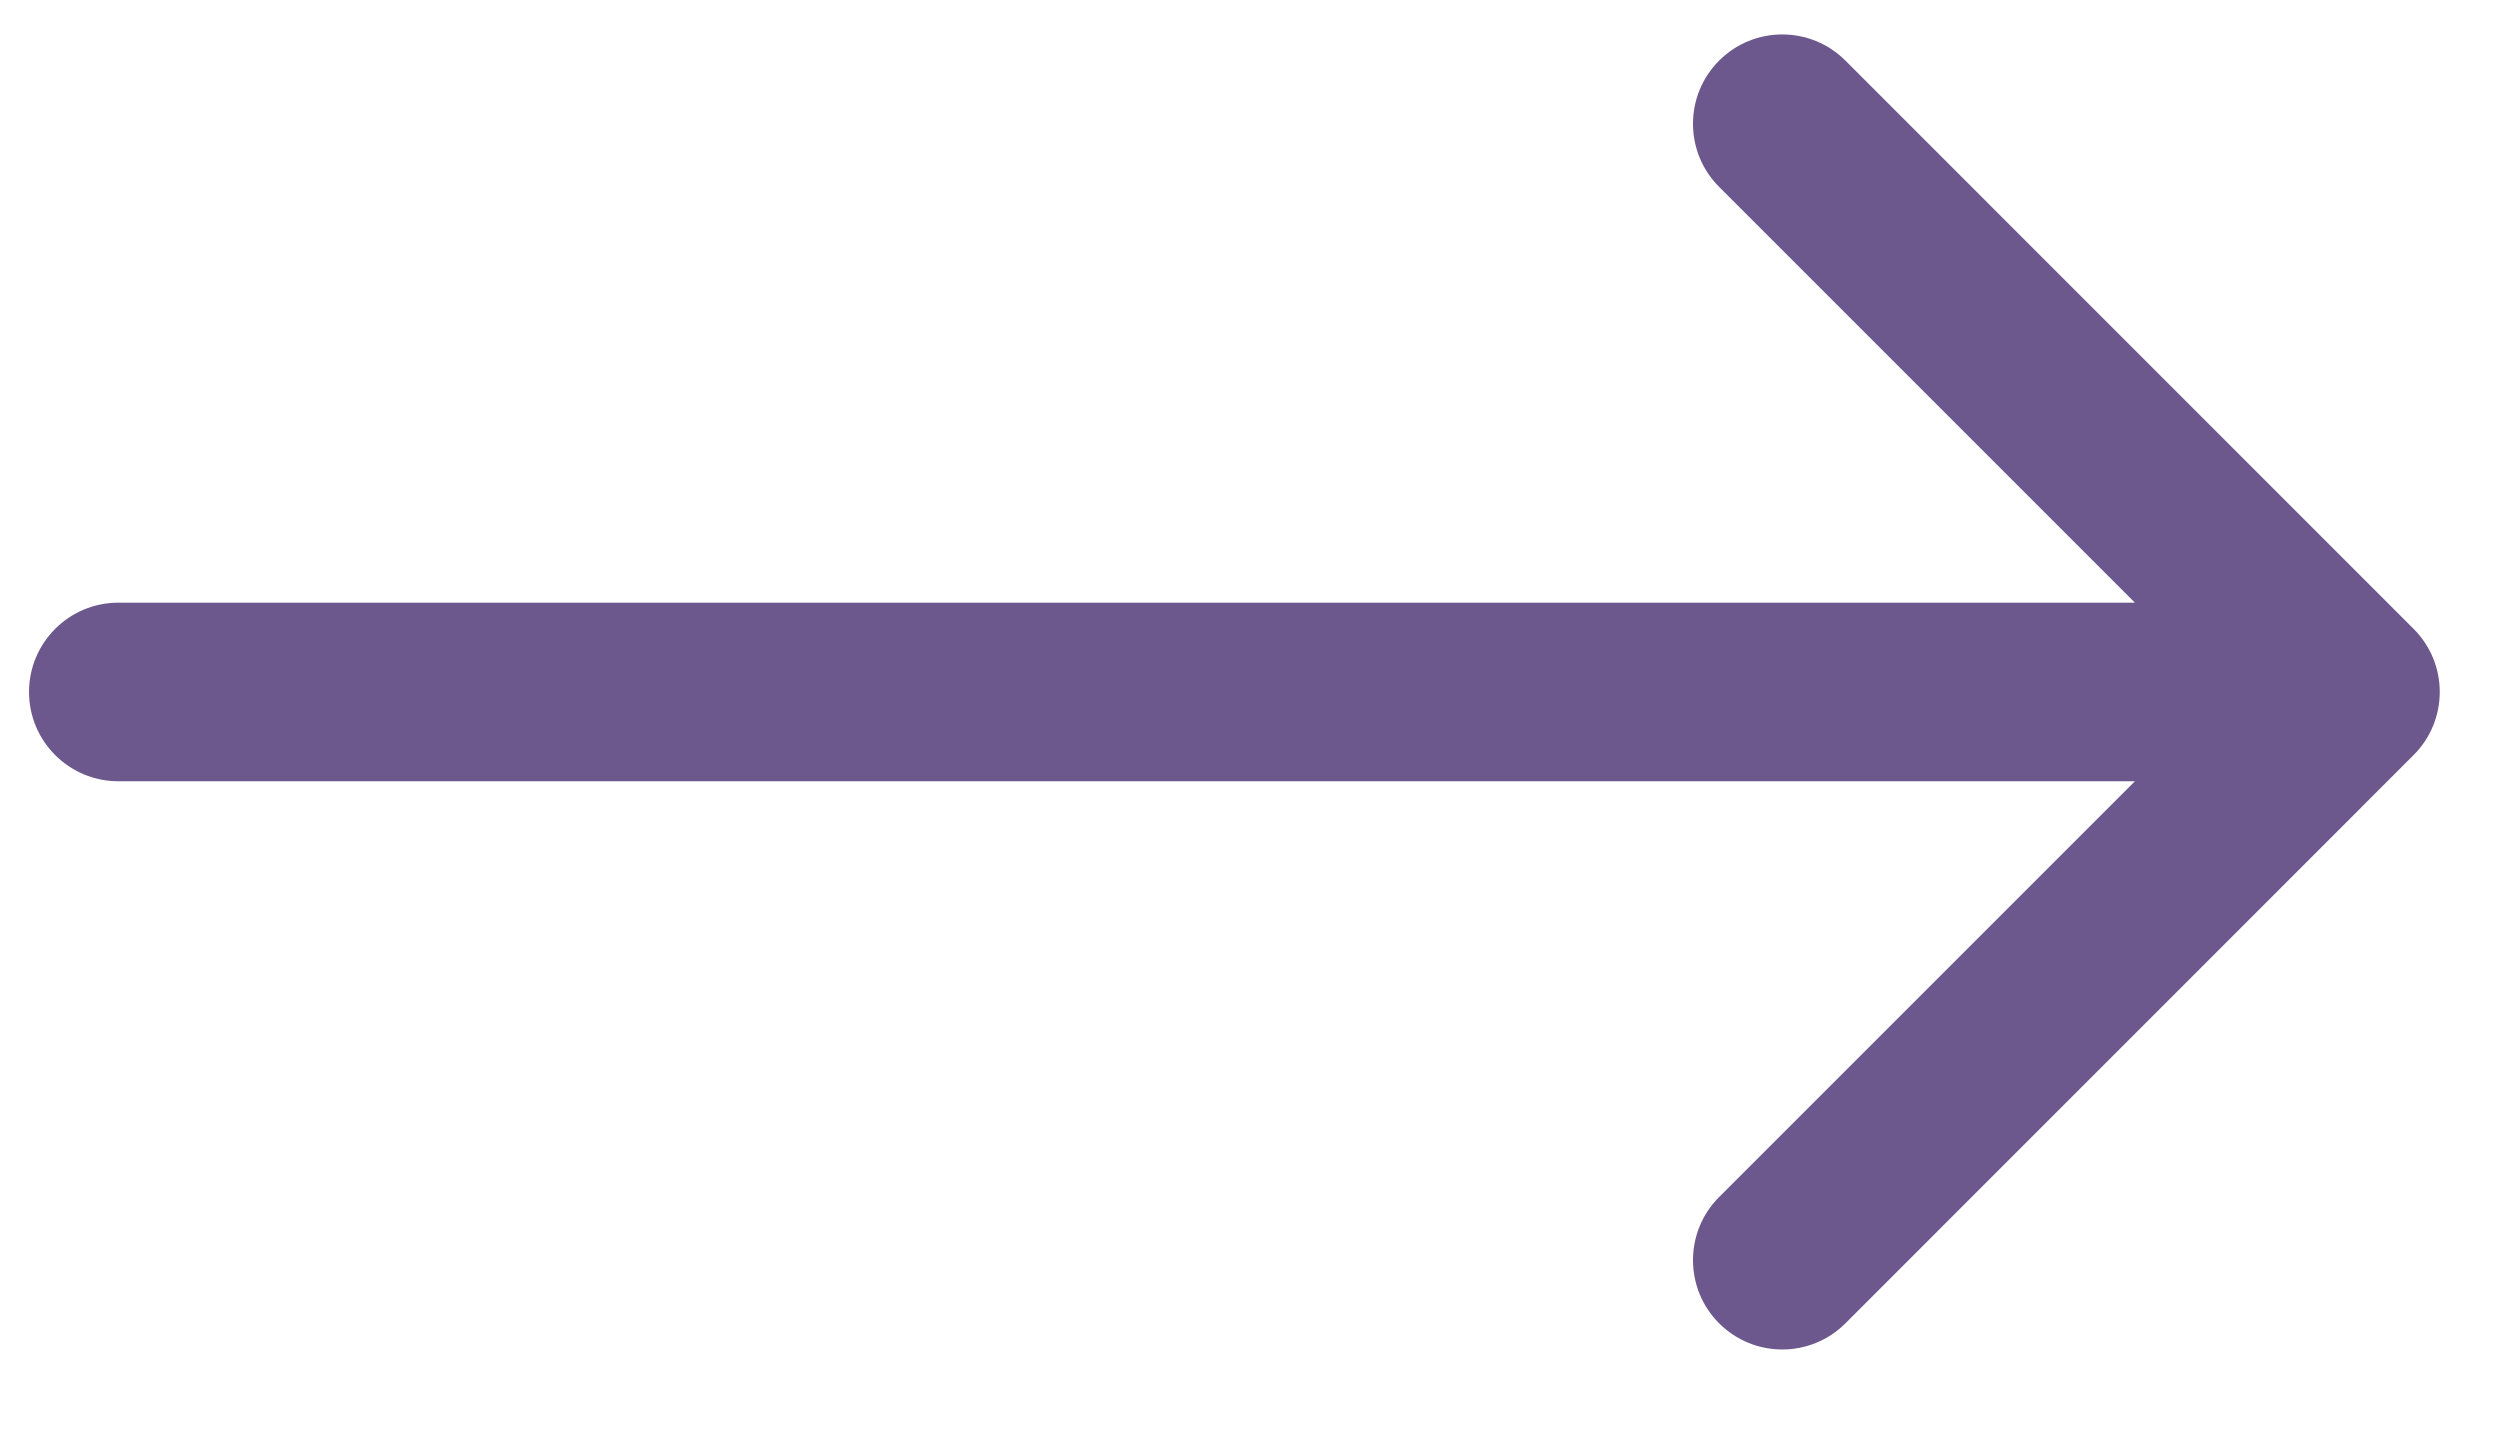 <svg width="28" height="16" viewBox="0 0 28 16" fill="none" xmlns="http://www.w3.org/2000/svg">
<path d="M1.325 6.75C0.773 6.75 0.325 7.198 0.325 7.75C0.325 8.302 0.773 8.75 1.325 8.75V6.75ZM27.032 8.457C27.423 8.067 27.423 7.433 27.032 7.043L20.669 0.679C20.278 0.288 19.645 0.288 19.254 0.679C18.864 1.069 18.864 1.703 19.254 2.093L24.911 7.75L19.254 13.407C18.864 13.797 18.864 14.431 19.254 14.821C19.645 15.212 20.278 15.212 20.669 14.821L27.032 8.457ZM1.325 8.75L26.325 8.75V6.75L1.325 6.75V8.75Z" fill="#6D588E"/>
</svg>
